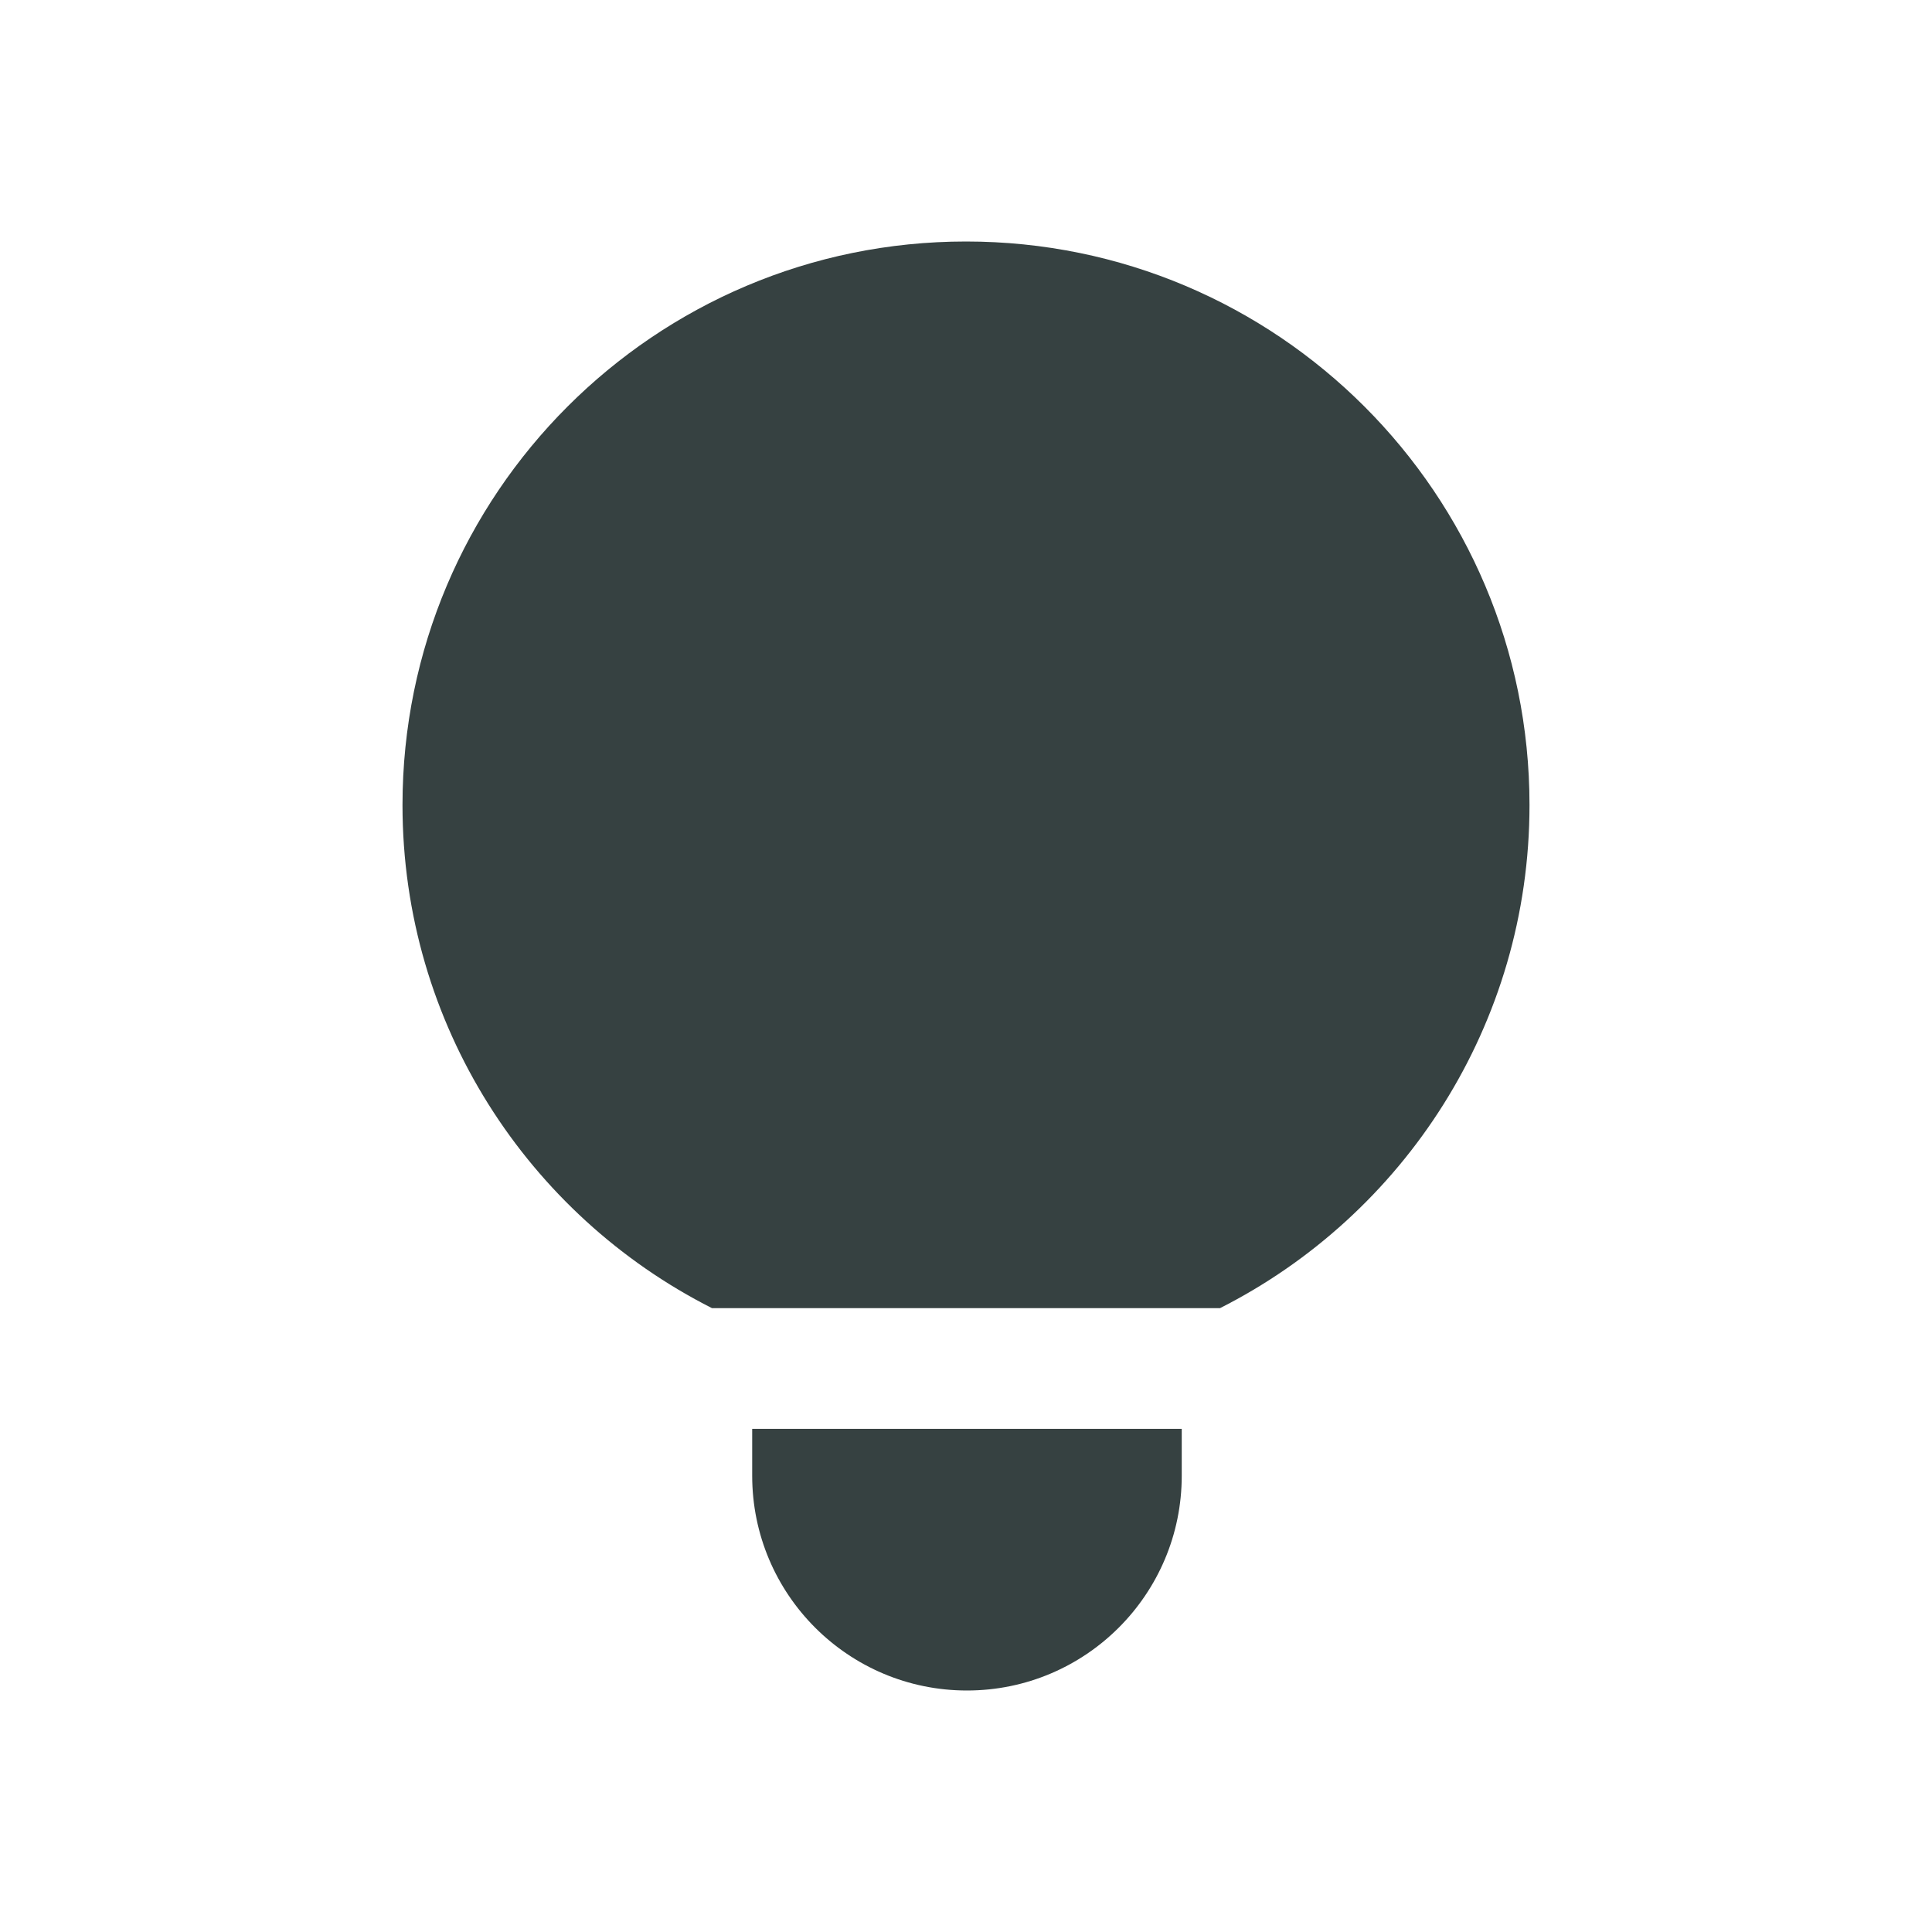 <svg width="24" height="24" viewBox="0 0 24 24" fill="none" xmlns="http://www.w3.org/2000/svg">
<path d="M19 10C19 12.731 17.436 15.096 15.156 16.25H8.844C6.564 15.096 5 12.731 5 10C5 6.134 8.134 3 12 3C15.866 3 19 6.134 19 10Z" fill="#364141"/>
<path d="M14.68 17.75V18.332C14.68 19.805 13.485 21 12.012 21C10.538 21 9.344 19.805 9.344 18.332V17.75H14.68Z" fill="#364141"/>
</svg>
